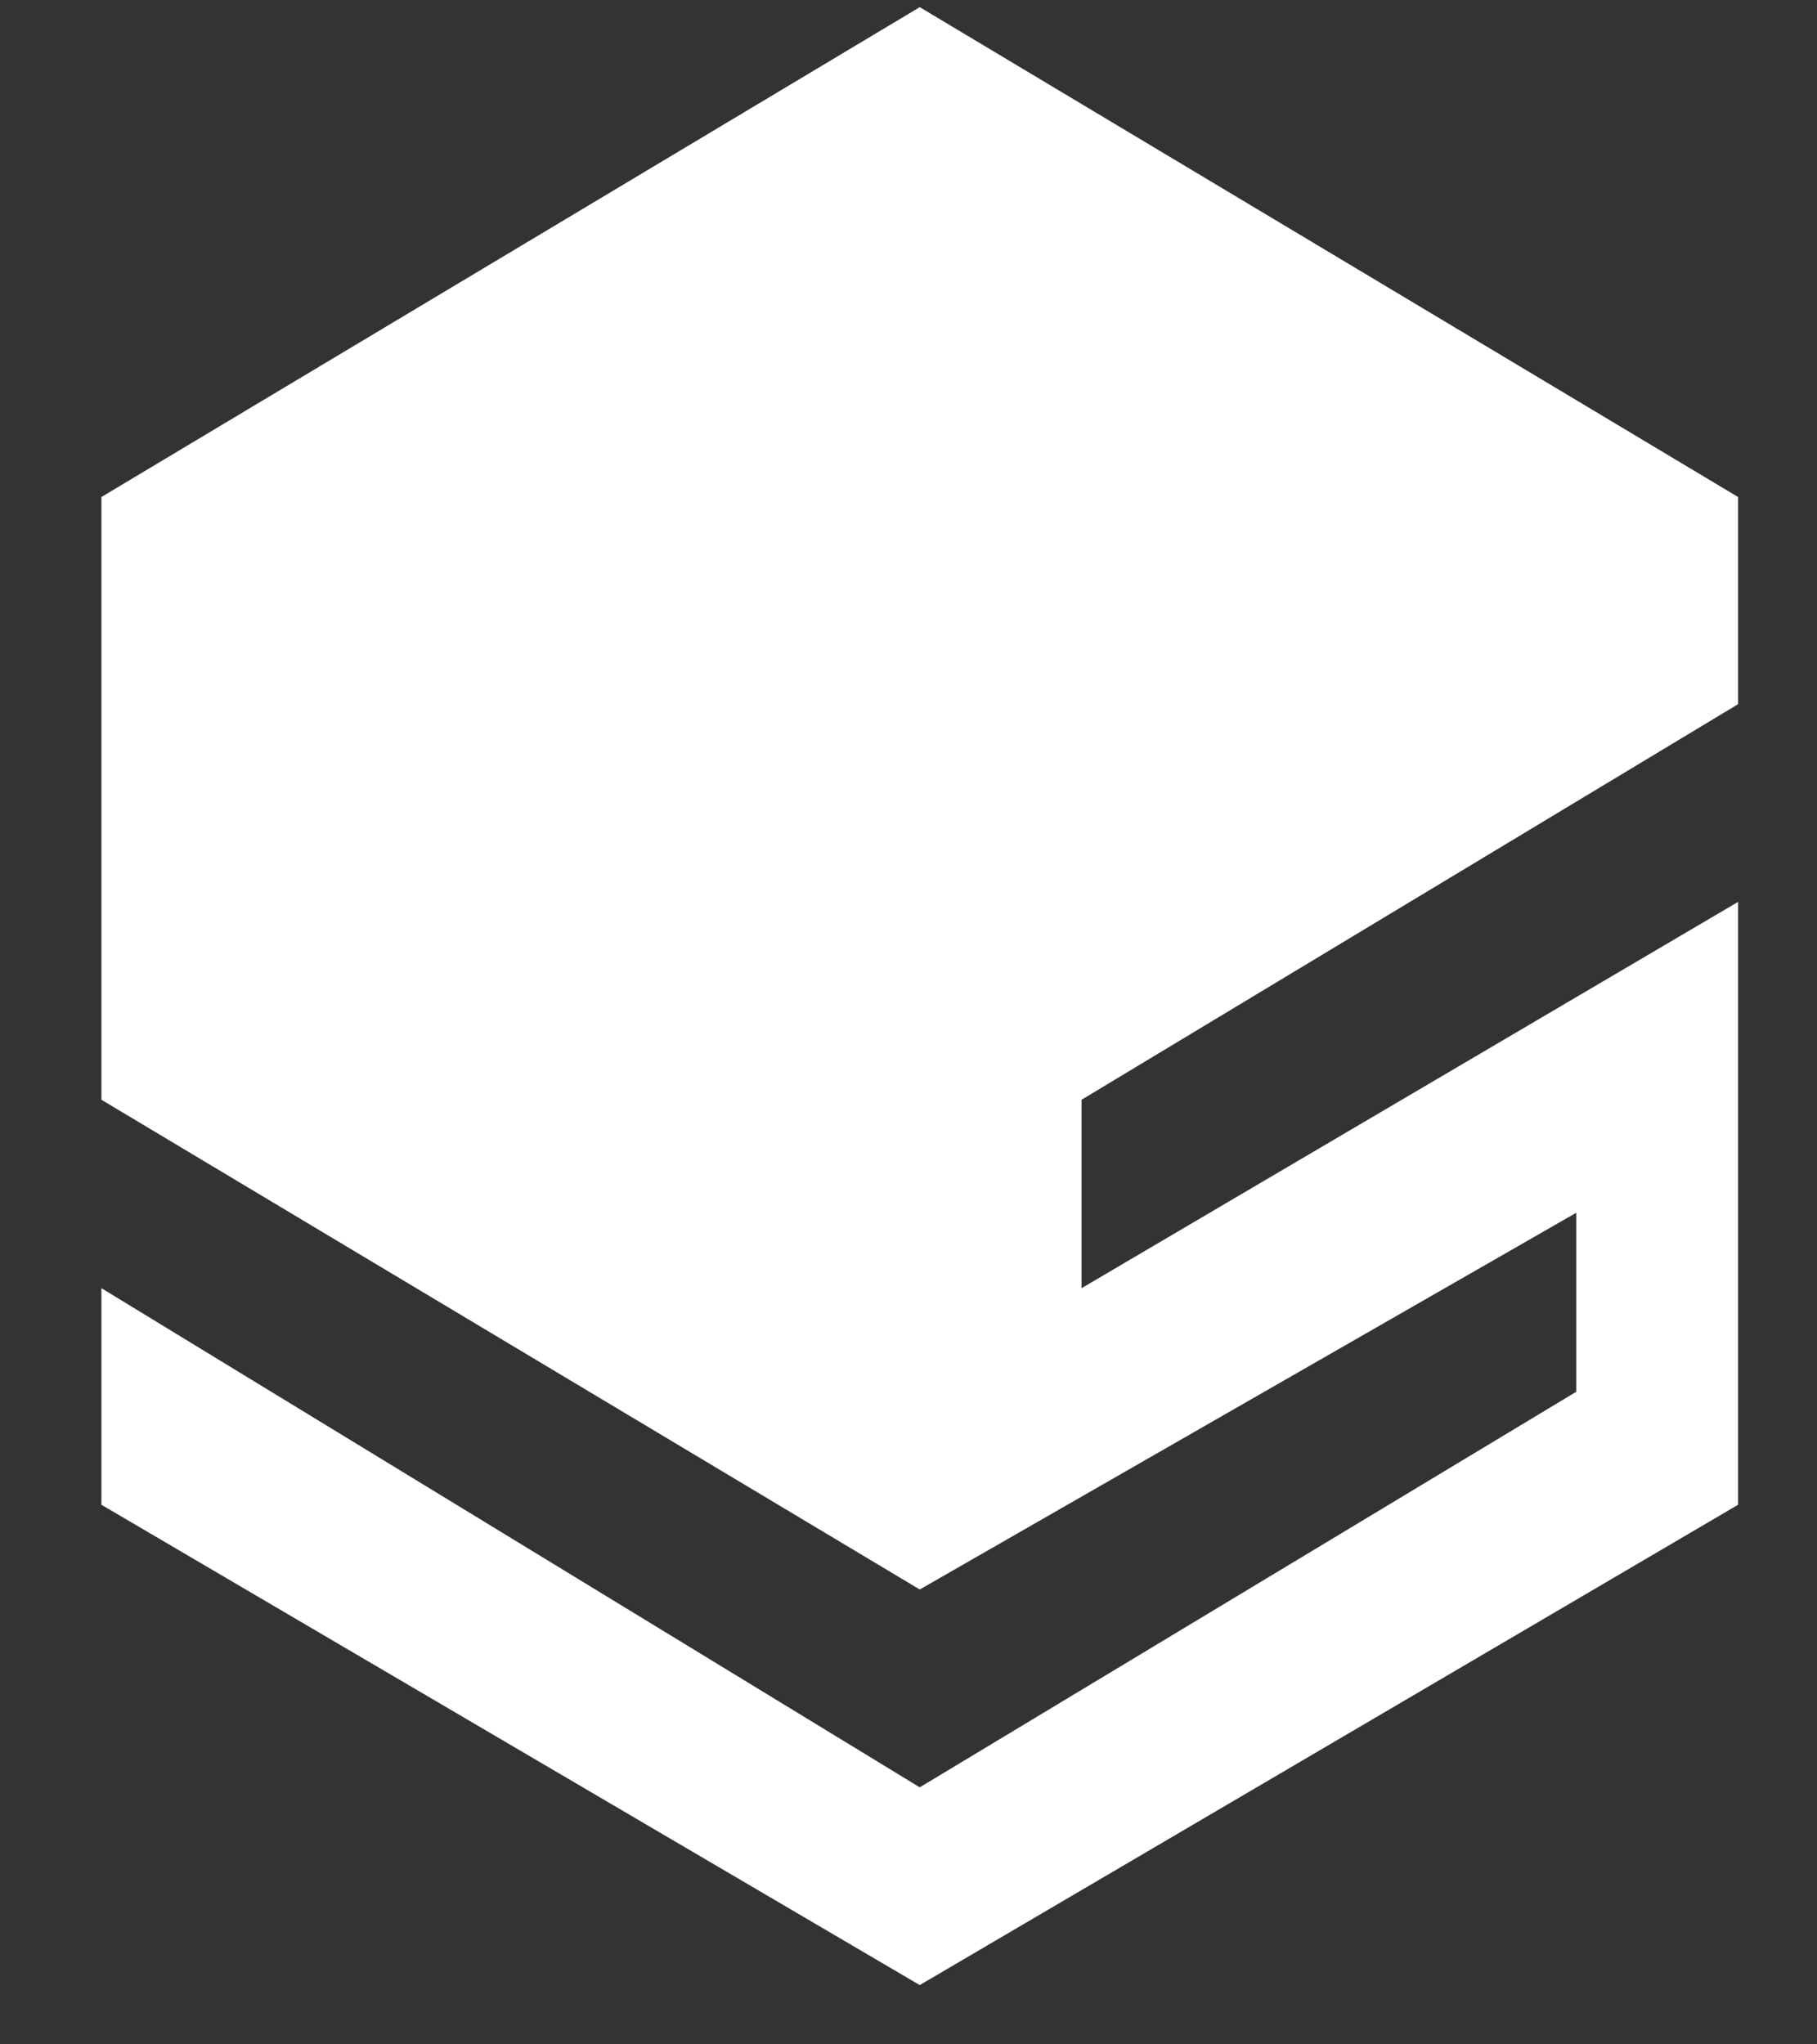 <svg width="16" height="18" viewBox="0 0 16 18" fill="none" xmlns="http://www.w3.org/2000/svg">
<rect x="0" y="0" width="16" height="18" fill="#333333" stroke="none"/>
<path d="M8.099 0.063L0.893 4.376V9.683L8.099 13.995L13.88 10.678V12.254L8.099 15.737L0.893 11.342V13.249L8.099 17.478L15.305 13.249V7.941L9.524 11.342V9.683L15.305 6.2V4.376L8.099 0.063Z" fill="white"/>
</svg>
